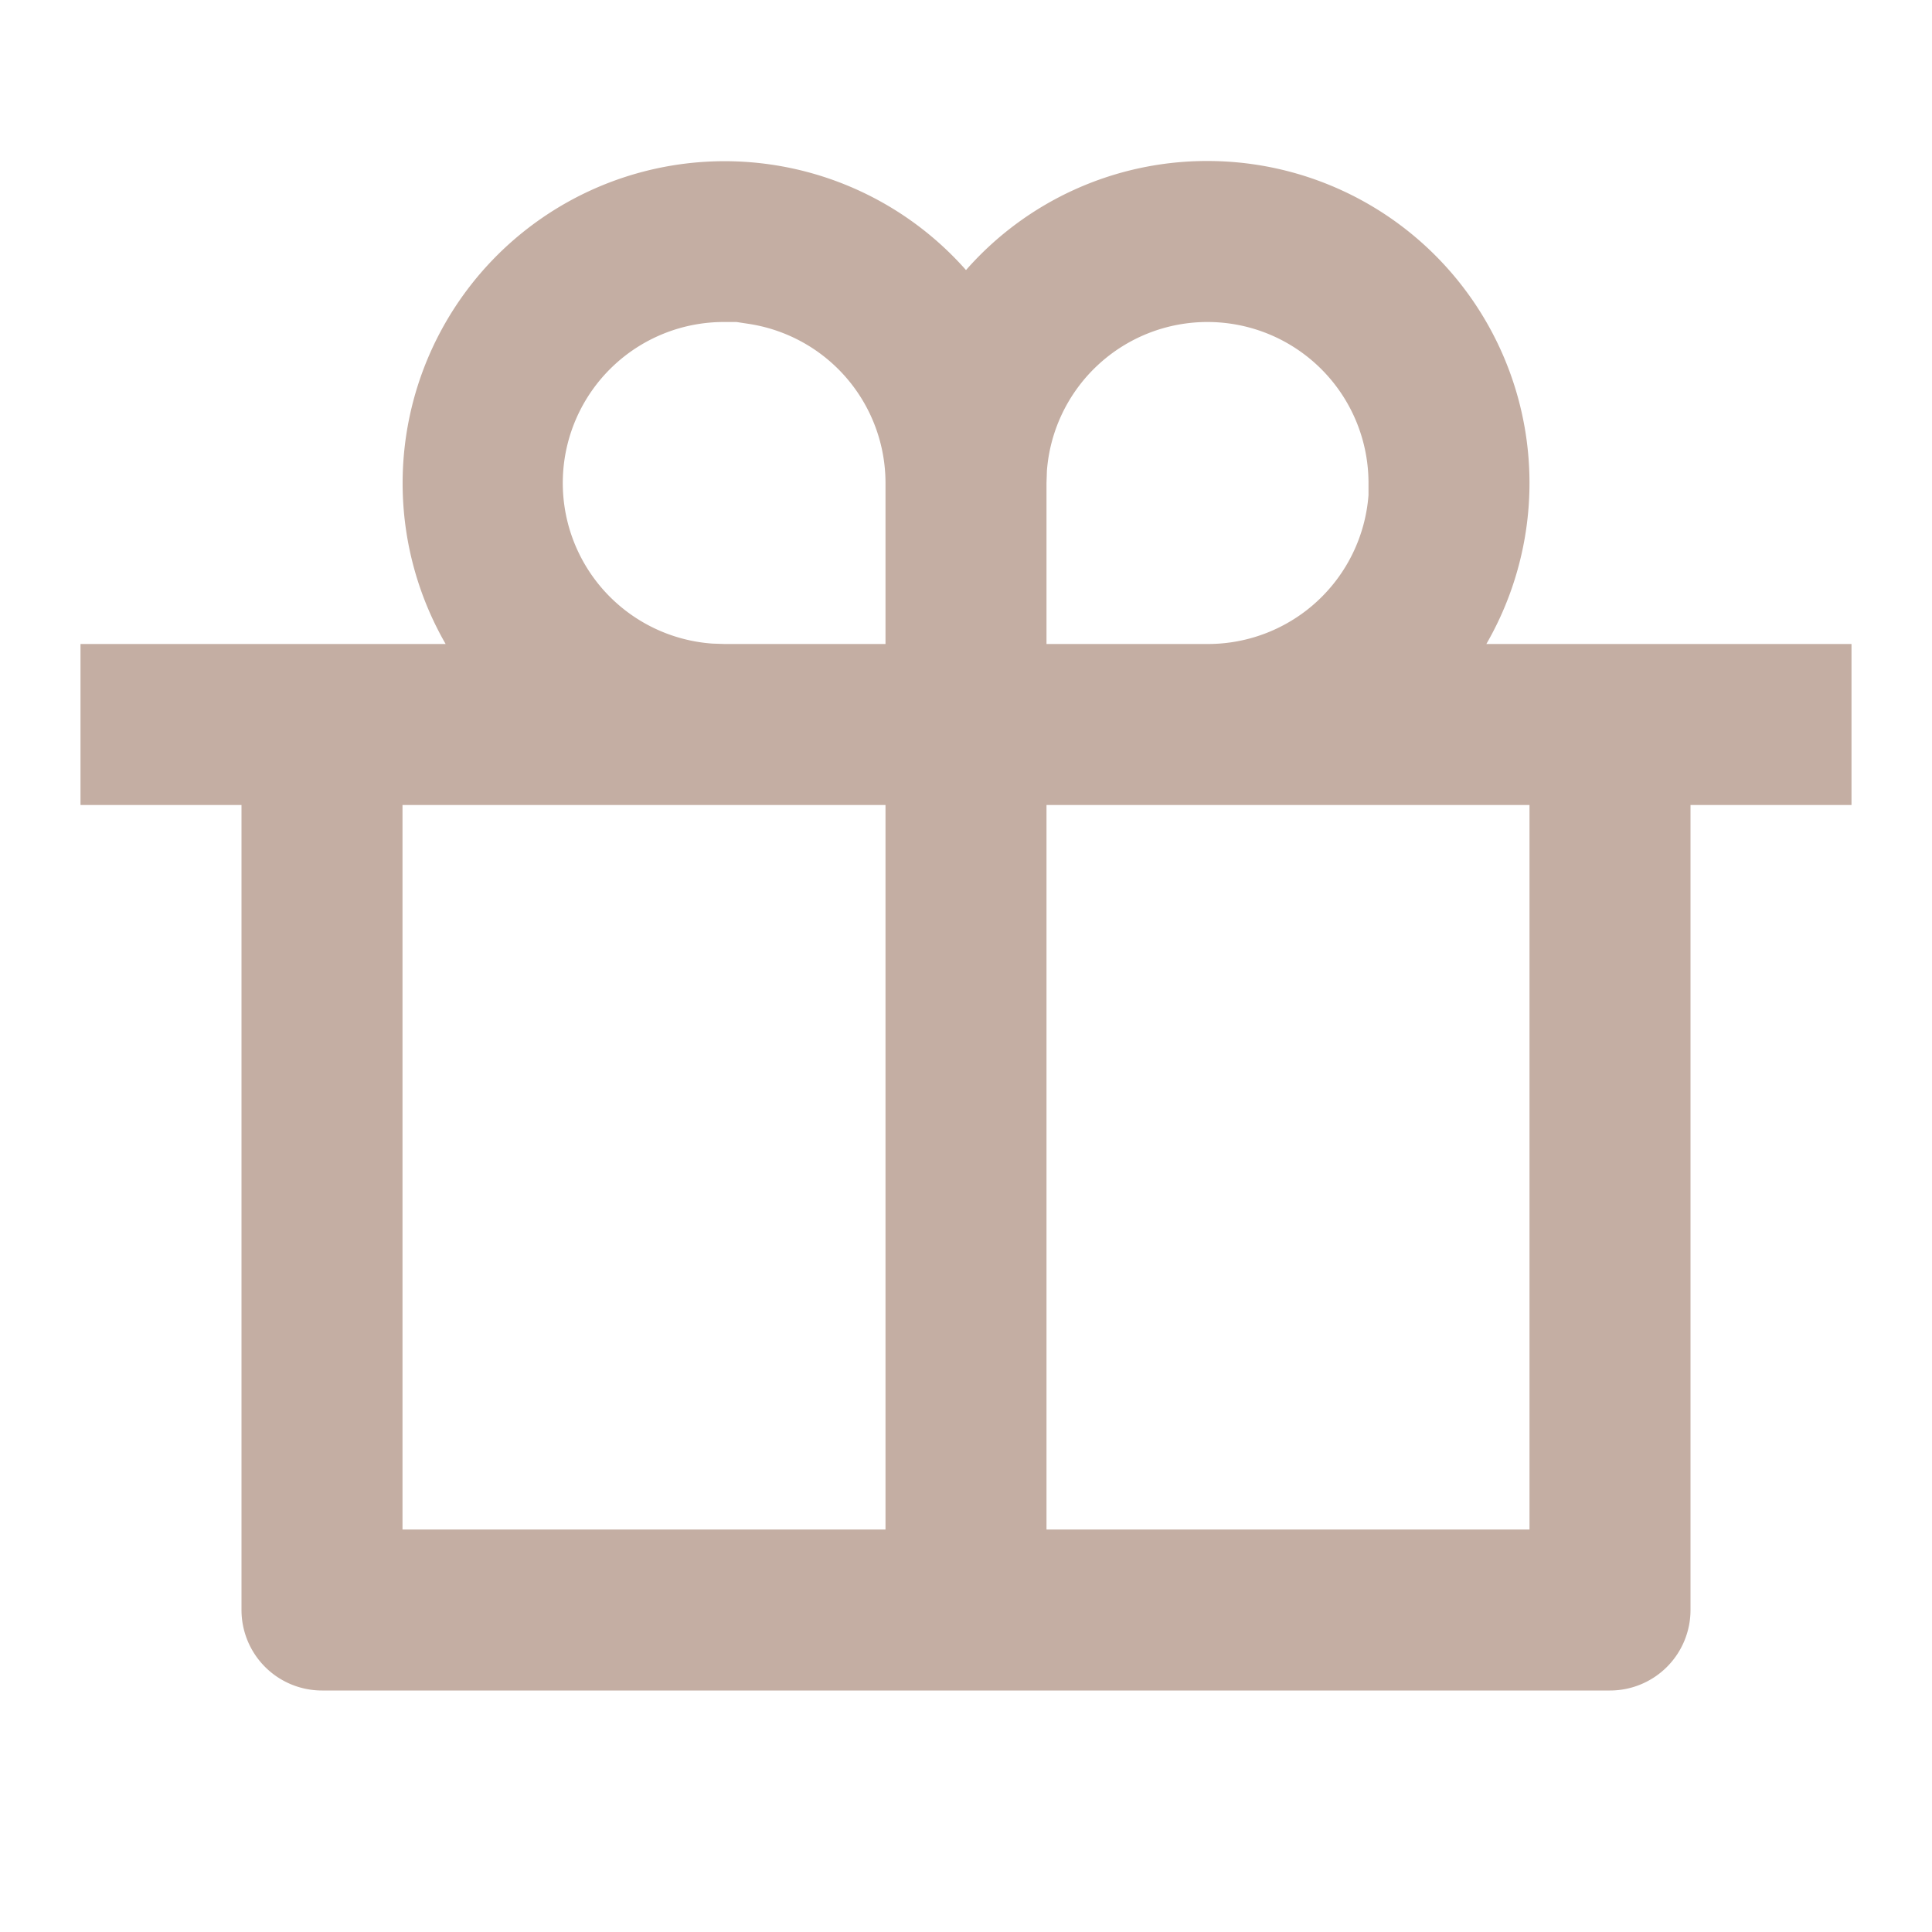 <svg id="Group_285" data-name="Group 285" xmlns="http://www.w3.org/2000/svg" width="24" height="24" viewBox="0 0 24 24">
  <path id="Path_227" data-name="Path 227" d="M0,0H24V24H0Z" fill="none"/>
  <path id="Path_228" data-name="Path 228" d="M15,2a4,4,0,0,1,3.464,6H23v2H21V20a1,1,0,0,1-1,1H4a1,1,0,0,1-1-1V10H1V8H5.536A4,4,0,0,1,12,3.355,3.983,3.983,0,0,1,15,2Zm-4,8H5v9h6Zm8,0H13v9h6ZM9,4a2,2,0,0,0-.15,3.995L9,8h2V6A2,2,0,0,0,9.3,4.023L9.149,4Zm6,0a2,2,0,0,0-1.995,1.85L13,6V8h2a2,2,0,0,0,2-1.85L17,6A2,2,0,0,0,15,4Z" fill="#c4aea3"/>
</svg>
